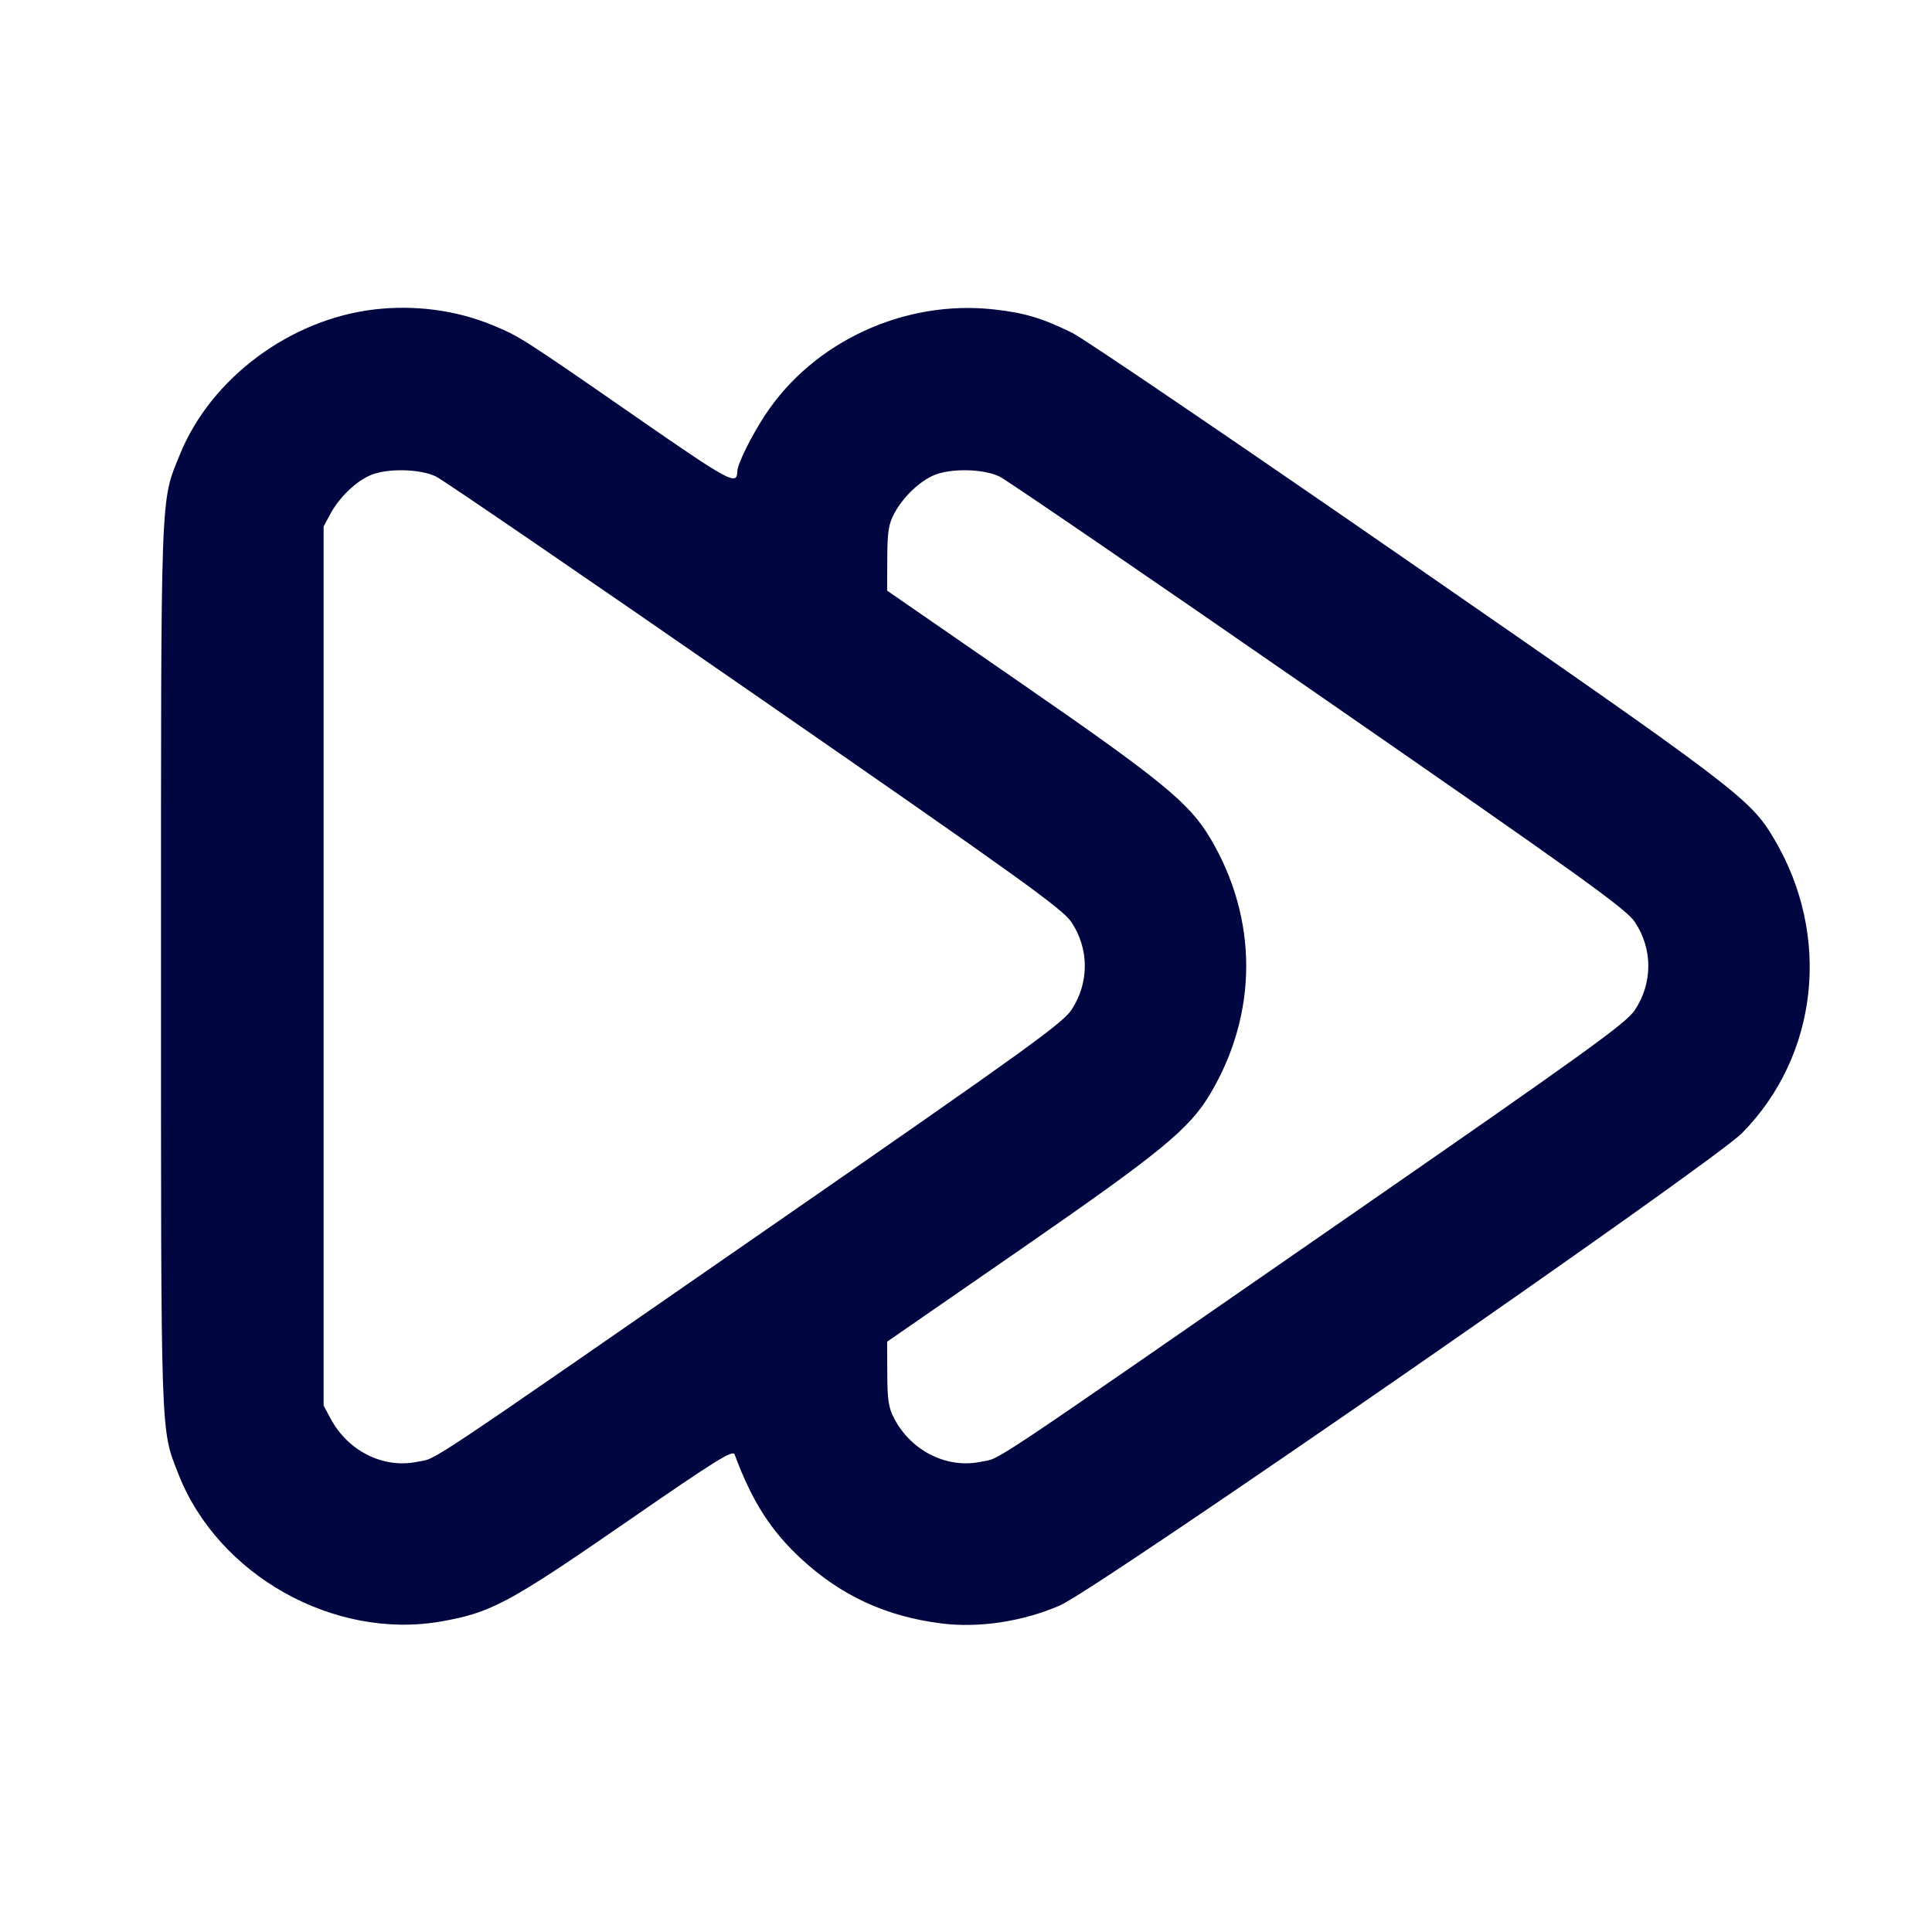 <svg xmlns="http://www.w3.org/2000/svg" width="24" height="24" fill="currentColor" class="mmi mmi-forward" viewBox="0 0 24 24"><path d="M4.650 3.844 C 3.602 3.967,2.620 4.699,2.236 5.643 C 1.991 6.246,2.000 5.995,2.000 12.000 C 2.000 17.946,1.993 17.741,2.217 18.313 C 2.708 19.566,4.146 20.374,5.475 20.143 C 6.097 20.035,6.319 19.917,7.771 18.914 C 8.892 18.139,9.103 18.007,9.126 18.068 C 9.341 18.649,9.576 19.017,9.957 19.368 C 10.453 19.825,11.010 20.081,11.695 20.167 C 12.161 20.226,12.707 20.143,13.166 19.944 C 13.619 19.749,21.275 14.447,21.640 14.076 C 22.592 13.110,22.753 11.618,22.034 10.413 C 21.741 9.921,21.574 9.794,17.480 6.961 C 15.335 5.477,13.463 4.205,13.320 4.135 C 12.953 3.954,12.729 3.886,12.350 3.844 C 11.239 3.719,10.107 4.241,9.505 5.155 C 9.334 5.414,9.161 5.765,9.159 5.855 C 9.157 6.036,9.071 5.990,7.911 5.186 C 6.486 4.198,6.454 4.178,6.115 4.038 C 5.666 3.853,5.152 3.785,4.650 3.844 M5.417 5.920 C 5.507 5.964,7.290 7.184,9.380 8.632 C 12.665 10.906,13.197 11.289,13.308 11.453 C 13.532 11.786,13.532 12.213,13.308 12.548 C 13.197 12.713,12.714 13.061,9.700 15.149 C 5.095 18.339,5.446 18.105,5.183 18.159 C 4.764 18.246,4.323 18.027,4.107 17.623 L 4.020 17.460 4.020 12.000 L 4.020 6.540 4.106 6.380 C 4.216 6.178,4.419 5.982,4.600 5.904 C 4.807 5.814,5.219 5.823,5.417 5.920 M12.417 5.920 C 12.507 5.964,14.290 7.184,16.380 8.632 C 19.665 10.906,20.197 11.289,20.308 11.453 C 20.532 11.786,20.532 12.213,20.308 12.548 C 20.197 12.713,19.714 13.061,16.700 15.149 C 12.095 18.339,12.446 18.105,12.183 18.159 C 11.763 18.246,11.320 18.025,11.109 17.623 C 11.038 17.489,11.023 17.389,11.022 17.063 L 11.020 16.667 12.680 15.519 C 14.427 14.310,14.774 14.025,15.034 13.588 C 15.630 12.586,15.630 11.414,15.034 10.412 C 14.775 9.975,14.427 9.691,12.680 8.484 L 11.020 7.337 11.022 6.939 C 11.023 6.611,11.038 6.511,11.108 6.380 C 11.215 6.179,11.418 5.982,11.600 5.904 C 11.807 5.814,12.219 5.823,12.417 5.920 " fill="#000640" stroke="none" fill-rule="evenodd"></path></svg>
